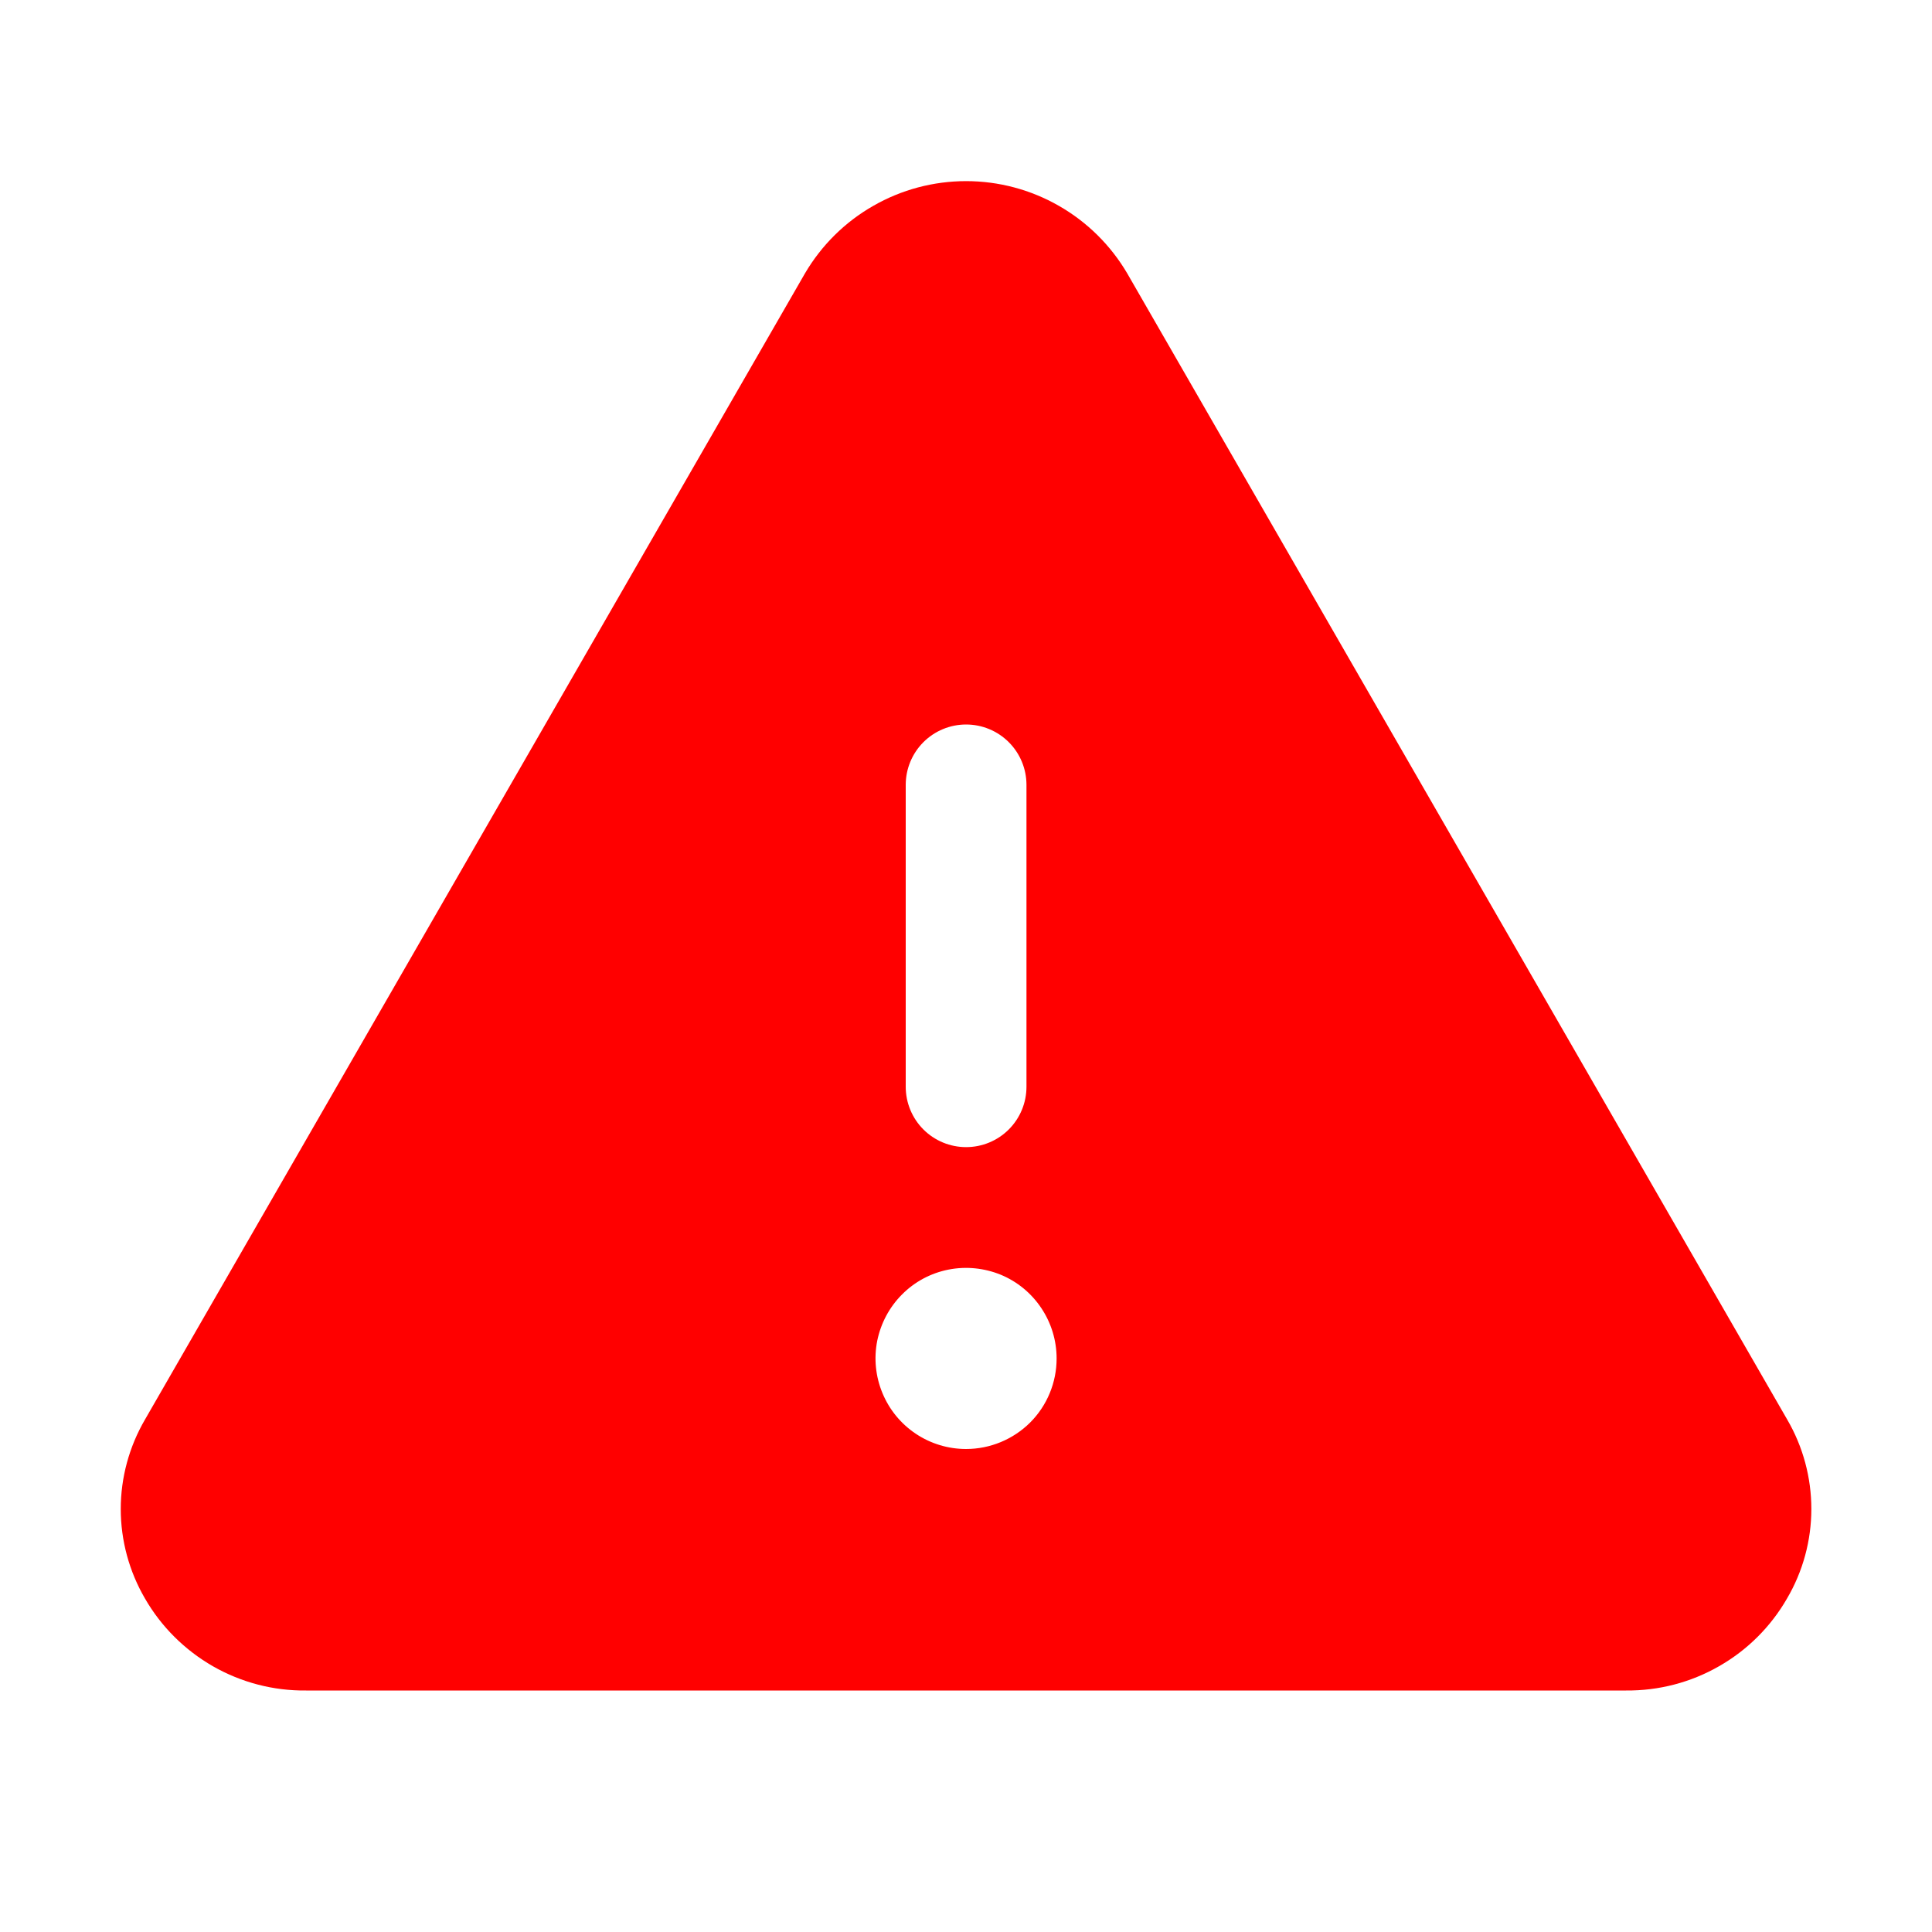 <svg width="20" height="20" viewBox="0 0 20 20" fill="none" xmlns="http://www.w3.org/2000/svg">
<path d="M18.501 14.695L11.669 2.83C11.498 2.539 11.254 2.298 10.962 2.131C10.669 1.963 10.338 1.875 10.001 1.875C9.664 1.875 9.332 1.963 9.04 2.131C8.747 2.298 8.504 2.539 8.333 2.83L1.501 14.695C1.337 14.976 1.25 15.296 1.25 15.621C1.25 15.947 1.337 16.267 1.501 16.548C1.669 16.84 1.913 17.082 2.206 17.25C2.499 17.417 2.831 17.504 3.169 17.5H16.833C17.17 17.503 17.502 17.417 17.795 17.249C18.088 17.082 18.331 16.84 18.499 16.548C18.664 16.267 18.751 15.947 18.751 15.621C18.751 15.296 18.665 14.976 18.501 14.695ZM9.376 8.125C9.376 7.959 9.442 7.8 9.559 7.683C9.676 7.566 9.835 7.5 10.001 7.5C10.167 7.5 10.326 7.566 10.443 7.683C10.56 7.8 10.626 7.959 10.626 8.125V11.25C10.626 11.416 10.56 11.575 10.443 11.692C10.326 11.809 10.167 11.875 10.001 11.875C9.835 11.875 9.676 11.809 9.559 11.692C9.442 11.575 9.376 11.416 9.376 11.25V8.125ZM10.001 15C9.815 15 9.634 14.945 9.48 14.842C9.326 14.739 9.206 14.593 9.135 14.421C9.064 14.25 9.045 14.062 9.081 13.88C9.118 13.698 9.207 13.531 9.338 13.4C9.469 13.268 9.636 13.179 9.818 13.143C10 13.107 10.188 13.126 10.36 13.196C10.531 13.267 10.677 13.387 10.78 13.542C10.883 13.696 10.938 13.877 10.938 14.063C10.938 14.311 10.84 14.55 10.664 14.726C10.488 14.901 10.249 15 10.001 15Z" fill="#FF0000"/>
</svg>
